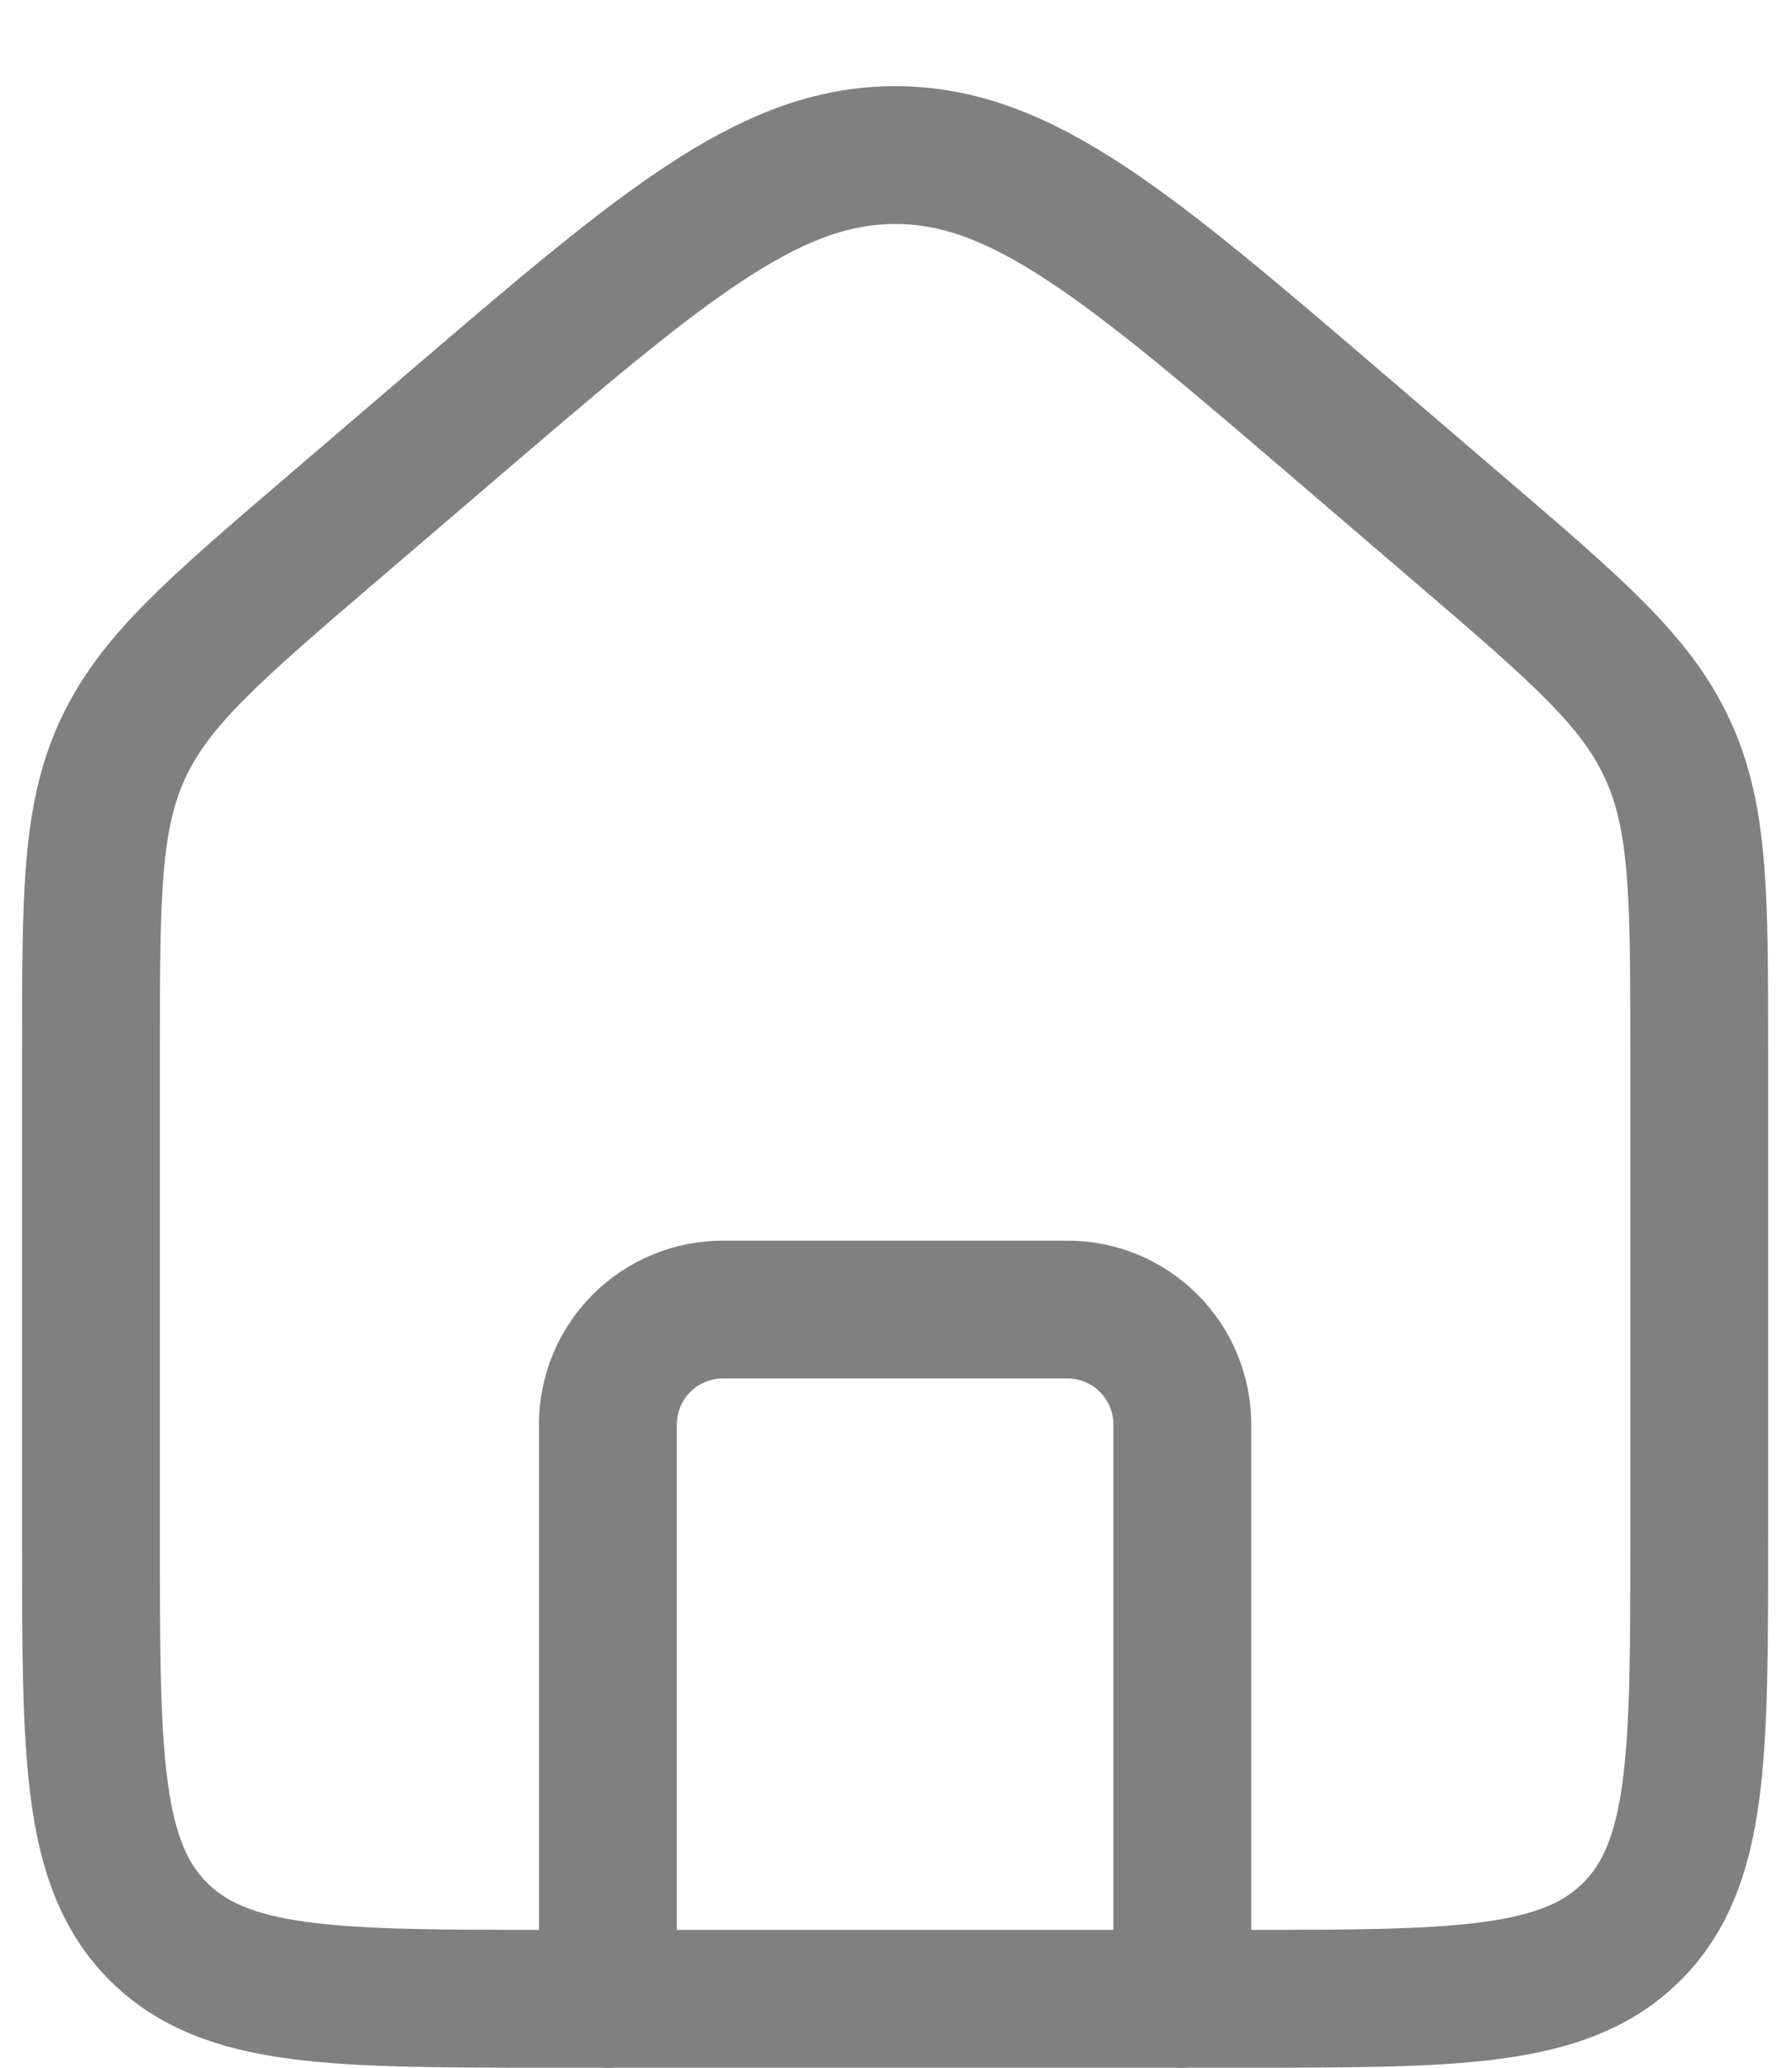 <svg width="13" height="15" viewBox="0 0 13 15" fill="none" xmlns="http://www.w3.org/2000/svg">
<path d="M0.66 7.633C0.66 6.502 0.66 5.936 0.889 5.438C1.118 4.941 1.547 4.573 2.406 3.837L3.24 3.123C4.794 1.792 5.569 1.125 6.494 1.125C7.419 1.125 8.195 1.791 9.748 3.122L10.581 3.836C11.44 4.572 11.87 4.94 12.098 5.438C12.327 5.935 12.327 6.501 12.327 7.633V11.167C12.327 12.738 12.327 13.523 11.839 14.012C11.35 14.5 10.565 14.5 8.994 14.5H3.994C2.422 14.5 1.637 14.5 1.149 14.012C0.66 13.523 0.66 12.738 0.66 11.167V7.633Z" stroke="#808080"/>
<path d="M8.577 14.5V10.333C8.577 10.112 8.489 9.9 8.333 9.744C8.177 9.588 7.965 9.5 7.744 9.5H5.244C5.023 9.5 4.811 9.588 4.654 9.744C4.498 9.9 4.41 10.112 4.41 10.333V14.5" stroke="#808080" stroke-linecap="round" stroke-linejoin="round"/>
</svg>
